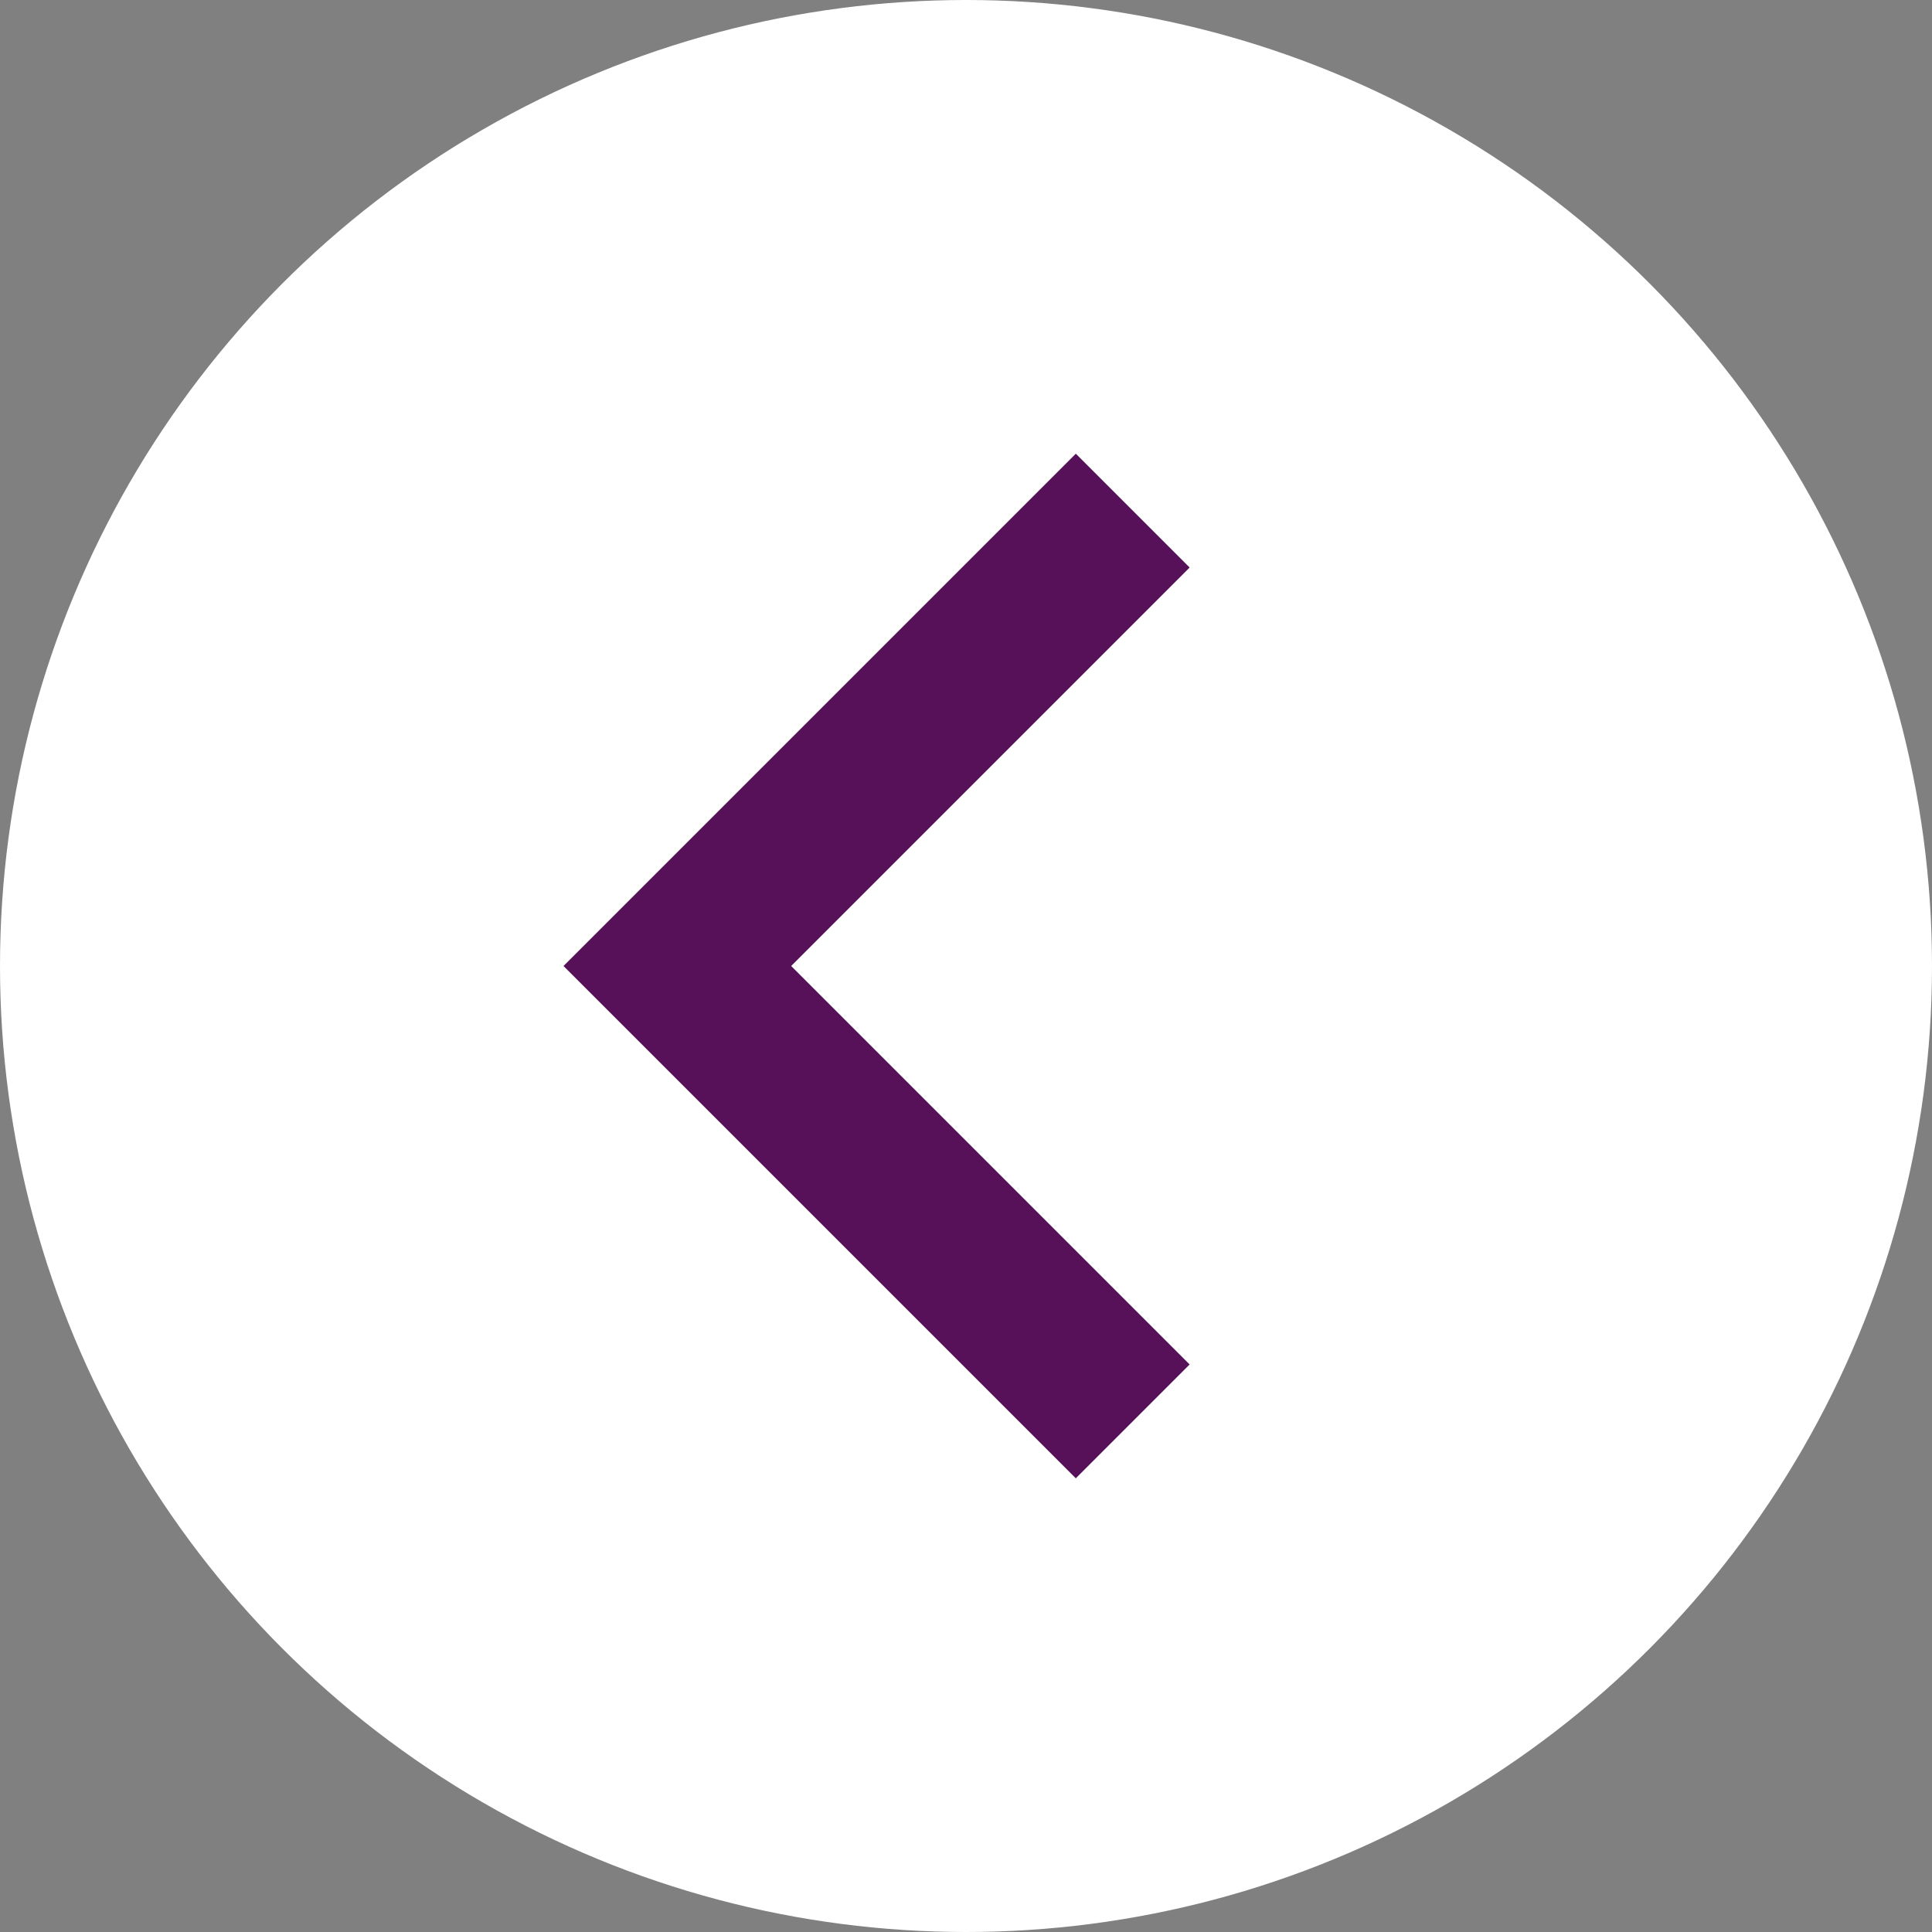<?xml version="1.0" encoding="UTF-8"?>
<svg width="24px" height="24px" viewBox="0 0 24 24" version="1.1" xmlns="http://www.w3.org/2000/svg" xmlns:xlink="http://www.w3.org/1999/xlink">
    <rect x="0" y="0" width="24" height="24" fill="#808080" stroke="none"/>
    <!-- Generator: Sketch 63.1 (92452) - https://sketch.com -->
    <title>Left</title>
    <desc>Created with Sketch.</desc>
    <g id="Login" stroke="none" stroke-width="1" fill="none" fill-rule="evenodd">
        <g id="Forgot_password@2x" transform="translate(-834, -770)">
            <g id="Illustration" transform="translate(735, 0)">
                <g id="Info" transform="translate(98, 644)">
                    <g id="Dots" transform="translate(0, 126)">
                        <g id="Arrows">
                            <g id="Left">
                                <circle id="Oval" fill="#FFFFFF" cx="13" cy="12" r="12"></circle>
                                <g id="icon/arrow/left">
                                    <g id="arrow-left-s-line">
                                        <polygon id="Path" points="0 0 24 0 24 24 0 24"></polygon>
                                        <polygon id="Path" fill="#571158" points="10.828 12 15.778 16.95 14.364 18.364 8 12 14.364 5.636 15.778 7.05"></polygon>
                                    </g>
                                </g>
                            </g>
                        </g>
                    </g>
                </g>
            </g>
        </g>
    </g>
</svg>